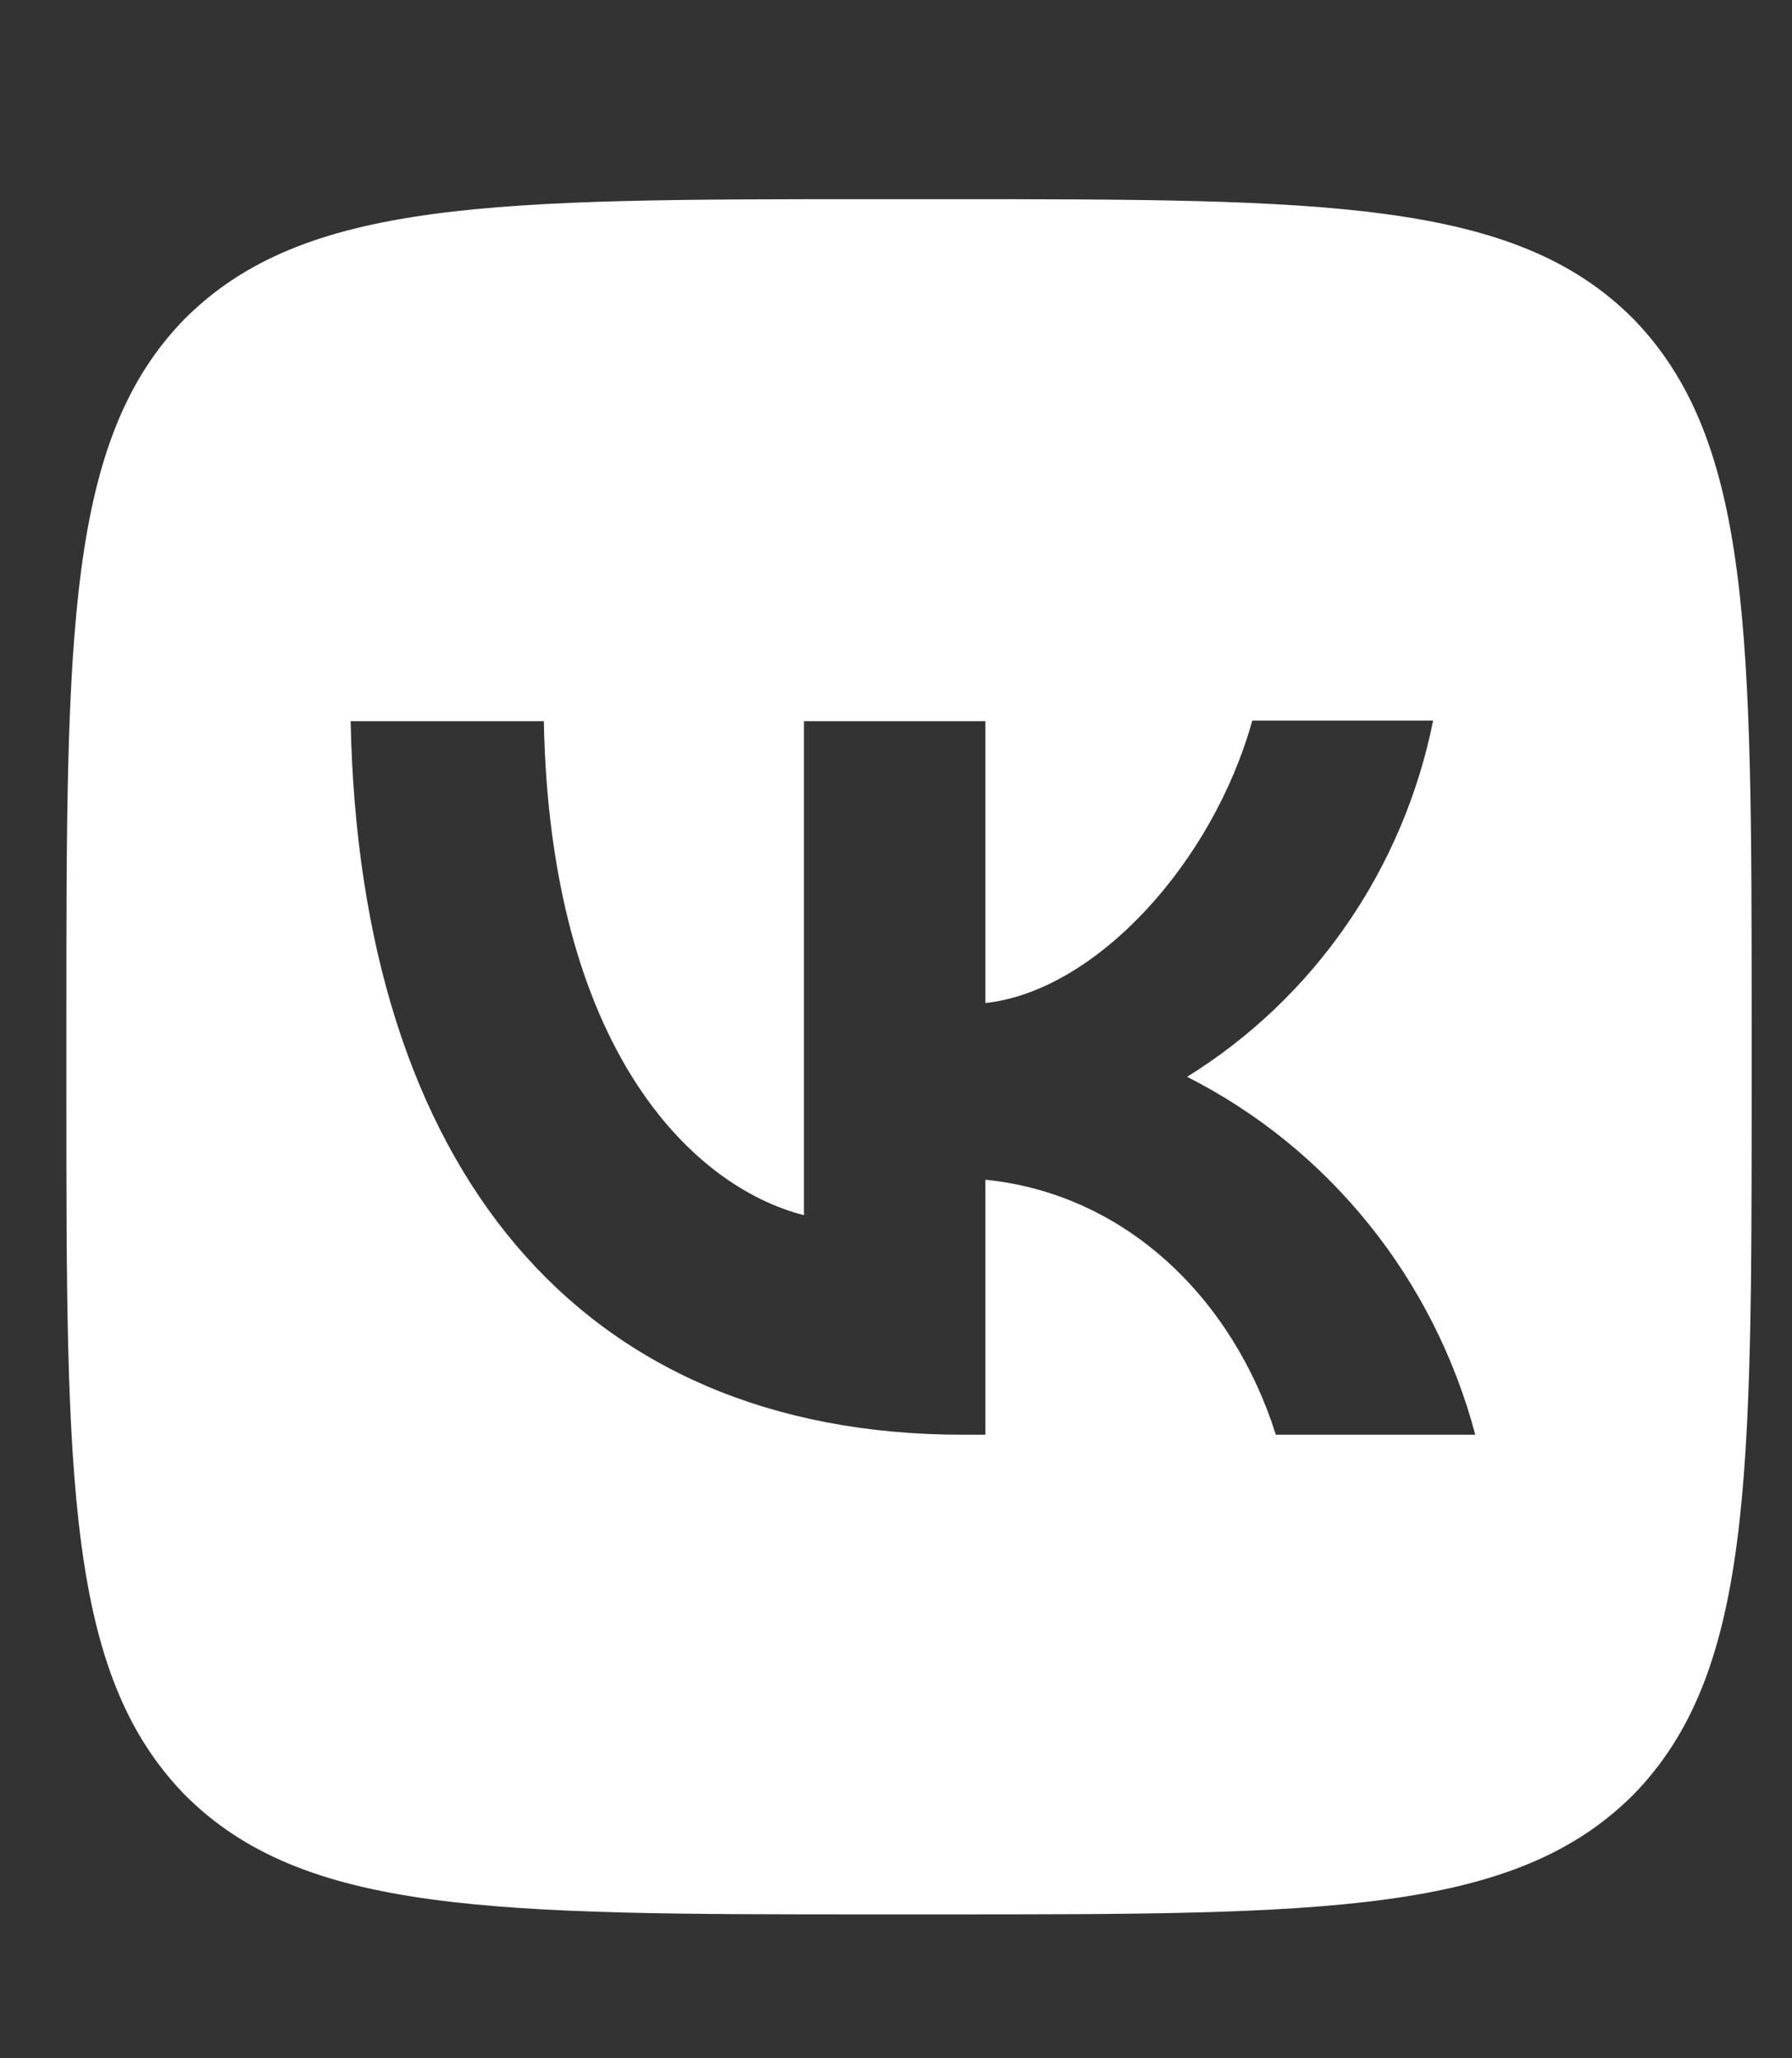 <svg width="27" height="31" viewBox="0 0 27 31" fill="none" xmlns="http://www.w3.org/2000/svg">
<rect x="0" y="0" width="27" height="31" fill="#333333" stroke="none"/>
<path d="M2.777 4.808C1 6.634 1 9.553 1 15.4V16.433C1 22.272 1 25.191 2.777 27.025C4.572 28.833 7.441 28.833 13.188 28.833H14.204C19.942 28.833 22.812 28.833 24.615 27.025C26.392 25.199 26.392 22.28 26.392 16.433V15.4C26.392 9.562 26.392 6.643 24.615 4.808C22.82 3 19.951 3 14.204 3H13.188C7.45 3 4.58 3 2.777 4.808ZM5.283 10.862H8.194C8.288 15.787 10.421 17.871 12.113 18.302V10.862H14.847V15.107C16.515 14.926 18.275 12.989 18.868 10.853H21.593C21.371 11.959 20.927 13.006 20.289 13.929C19.651 14.852 18.833 15.631 17.886 16.218C18.943 16.753 19.877 17.51 20.625 18.439C21.374 19.369 21.92 20.449 22.228 21.609H19.223C18.58 19.568 16.972 17.983 14.847 17.768V21.609H14.509C8.719 21.609 5.418 17.579 5.283 10.862Z" fill="white"/>
</svg>

